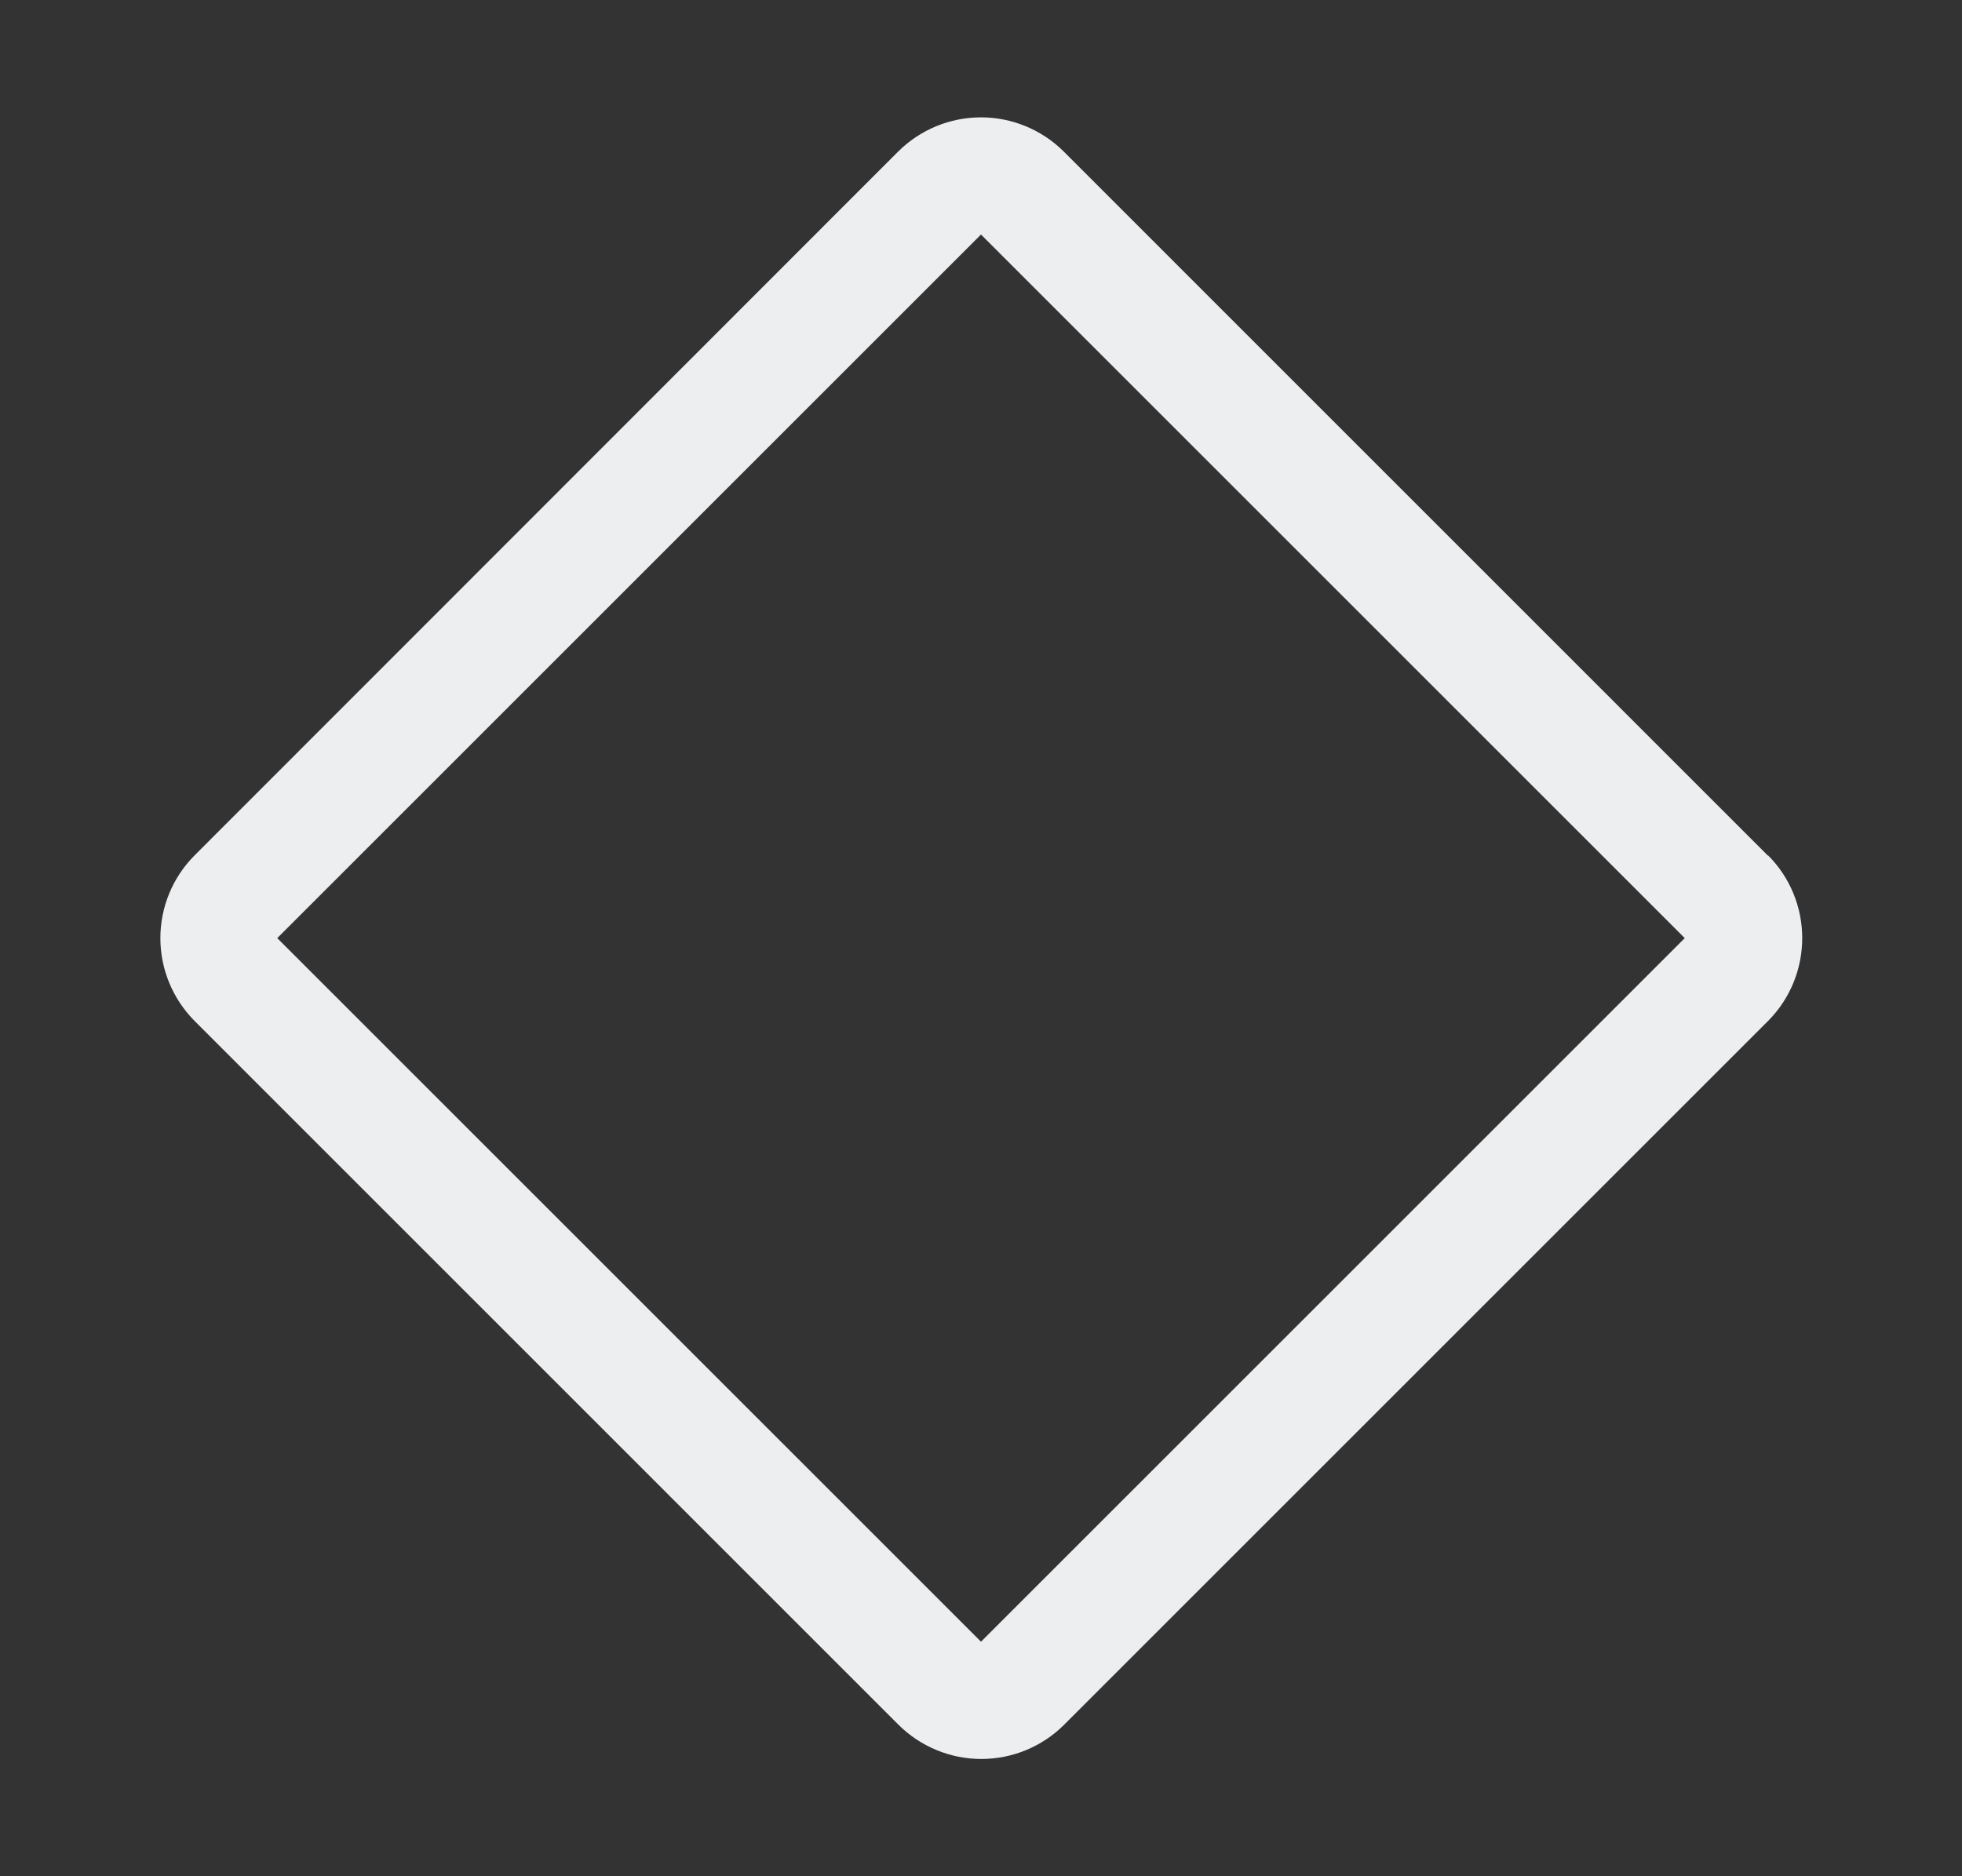 <svg width="23" height="22" viewBox="0 0 23 22" fill="none" xmlns="http://www.w3.org/2000/svg">
<rect x="0" y="0" width="23" height="22" fill="#333333" stroke="none"/>
<path d="M20.723 10.031L12.469 1.776C12.211 1.52 11.863 1.376 11.5 1.376C11.136 1.376 10.788 1.52 10.53 1.776L2.28 10.031C2.024 10.288 1.88 10.637 1.88 11C1.88 11.363 2.024 11.712 2.28 11.97L10.534 20.225C10.792 20.481 11.141 20.625 11.504 20.625C11.867 20.625 12.216 20.481 12.473 20.225L20.728 11.97C20.984 11.712 21.127 11.363 21.127 11C21.127 10.637 20.984 10.288 20.728 10.031H20.723ZM11.5 19.25L3.25 11L11.5 2.75L19.75 11L11.5 19.25Z" fill="#EDEEF0"/>
</svg>
